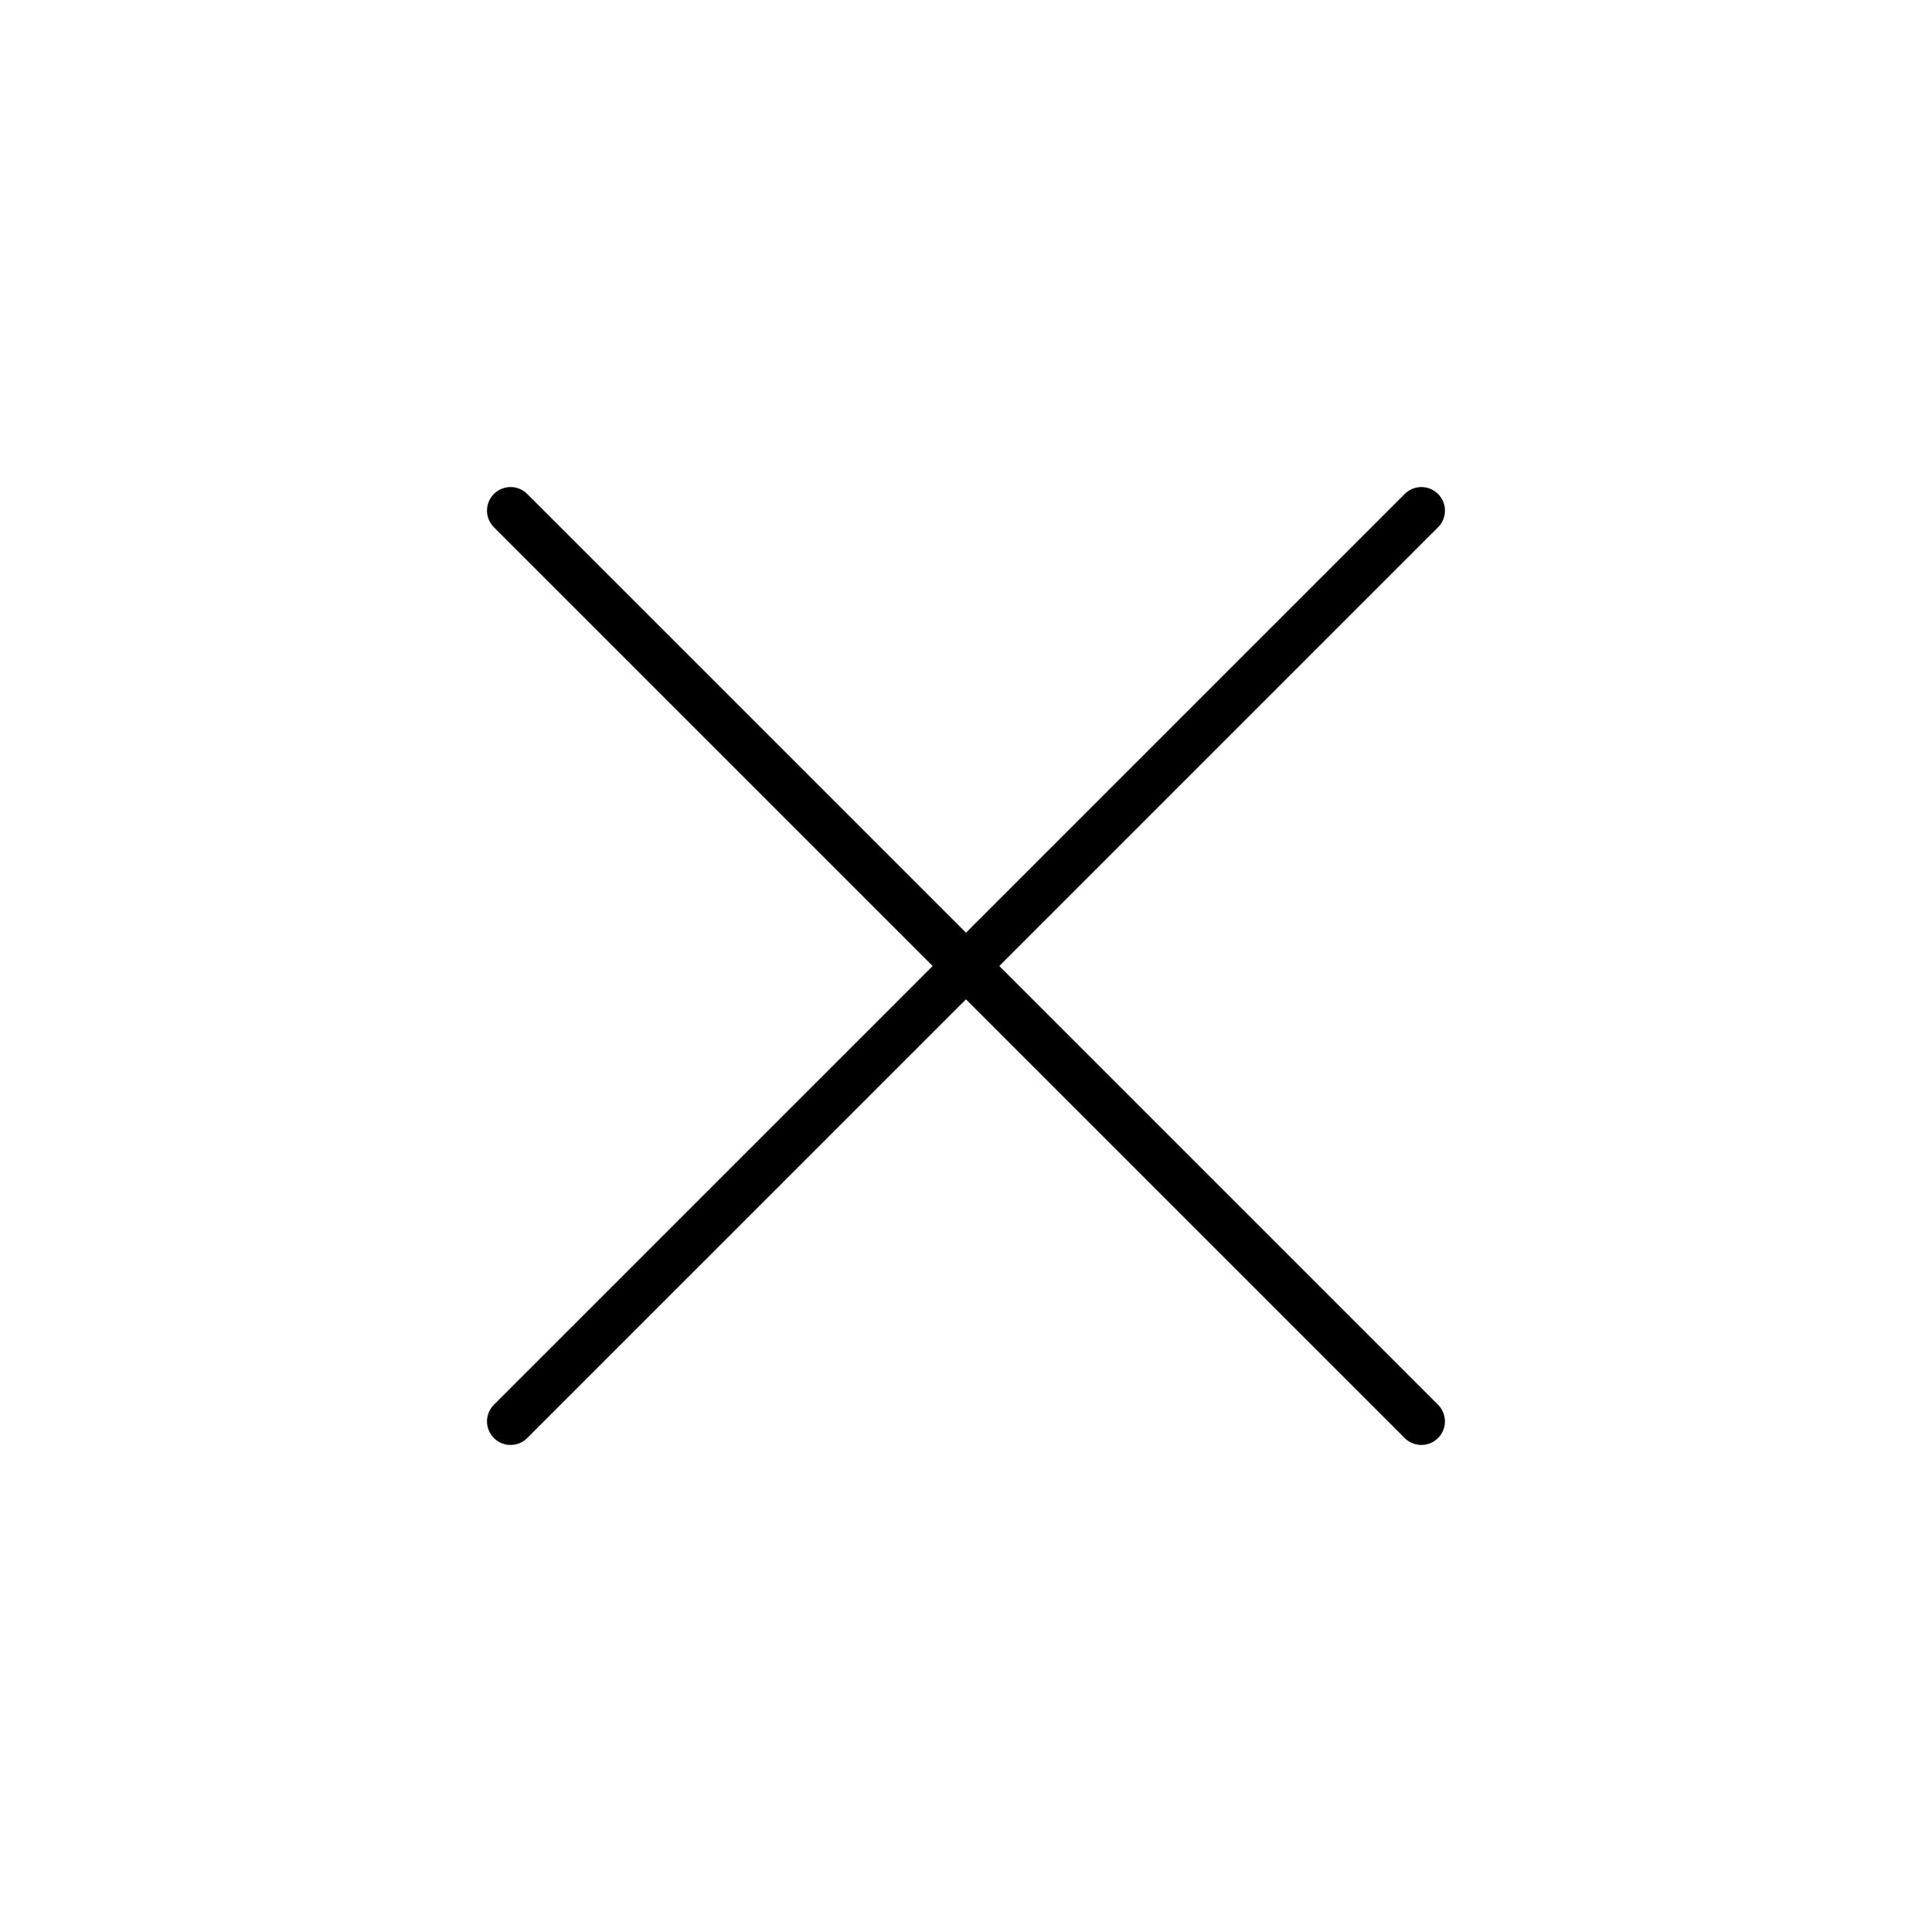 <svg xmlns="http://www.w3.org/2000/svg" width="82" height="82" fill="none"><path stroke="#000" stroke-linecap="round" stroke-width="2" d="M60.327 60.328 40.999 41m0 0L21.67 21.672M41 41l19.328-19.328M40.999 41 21.67 60.328"/></svg>